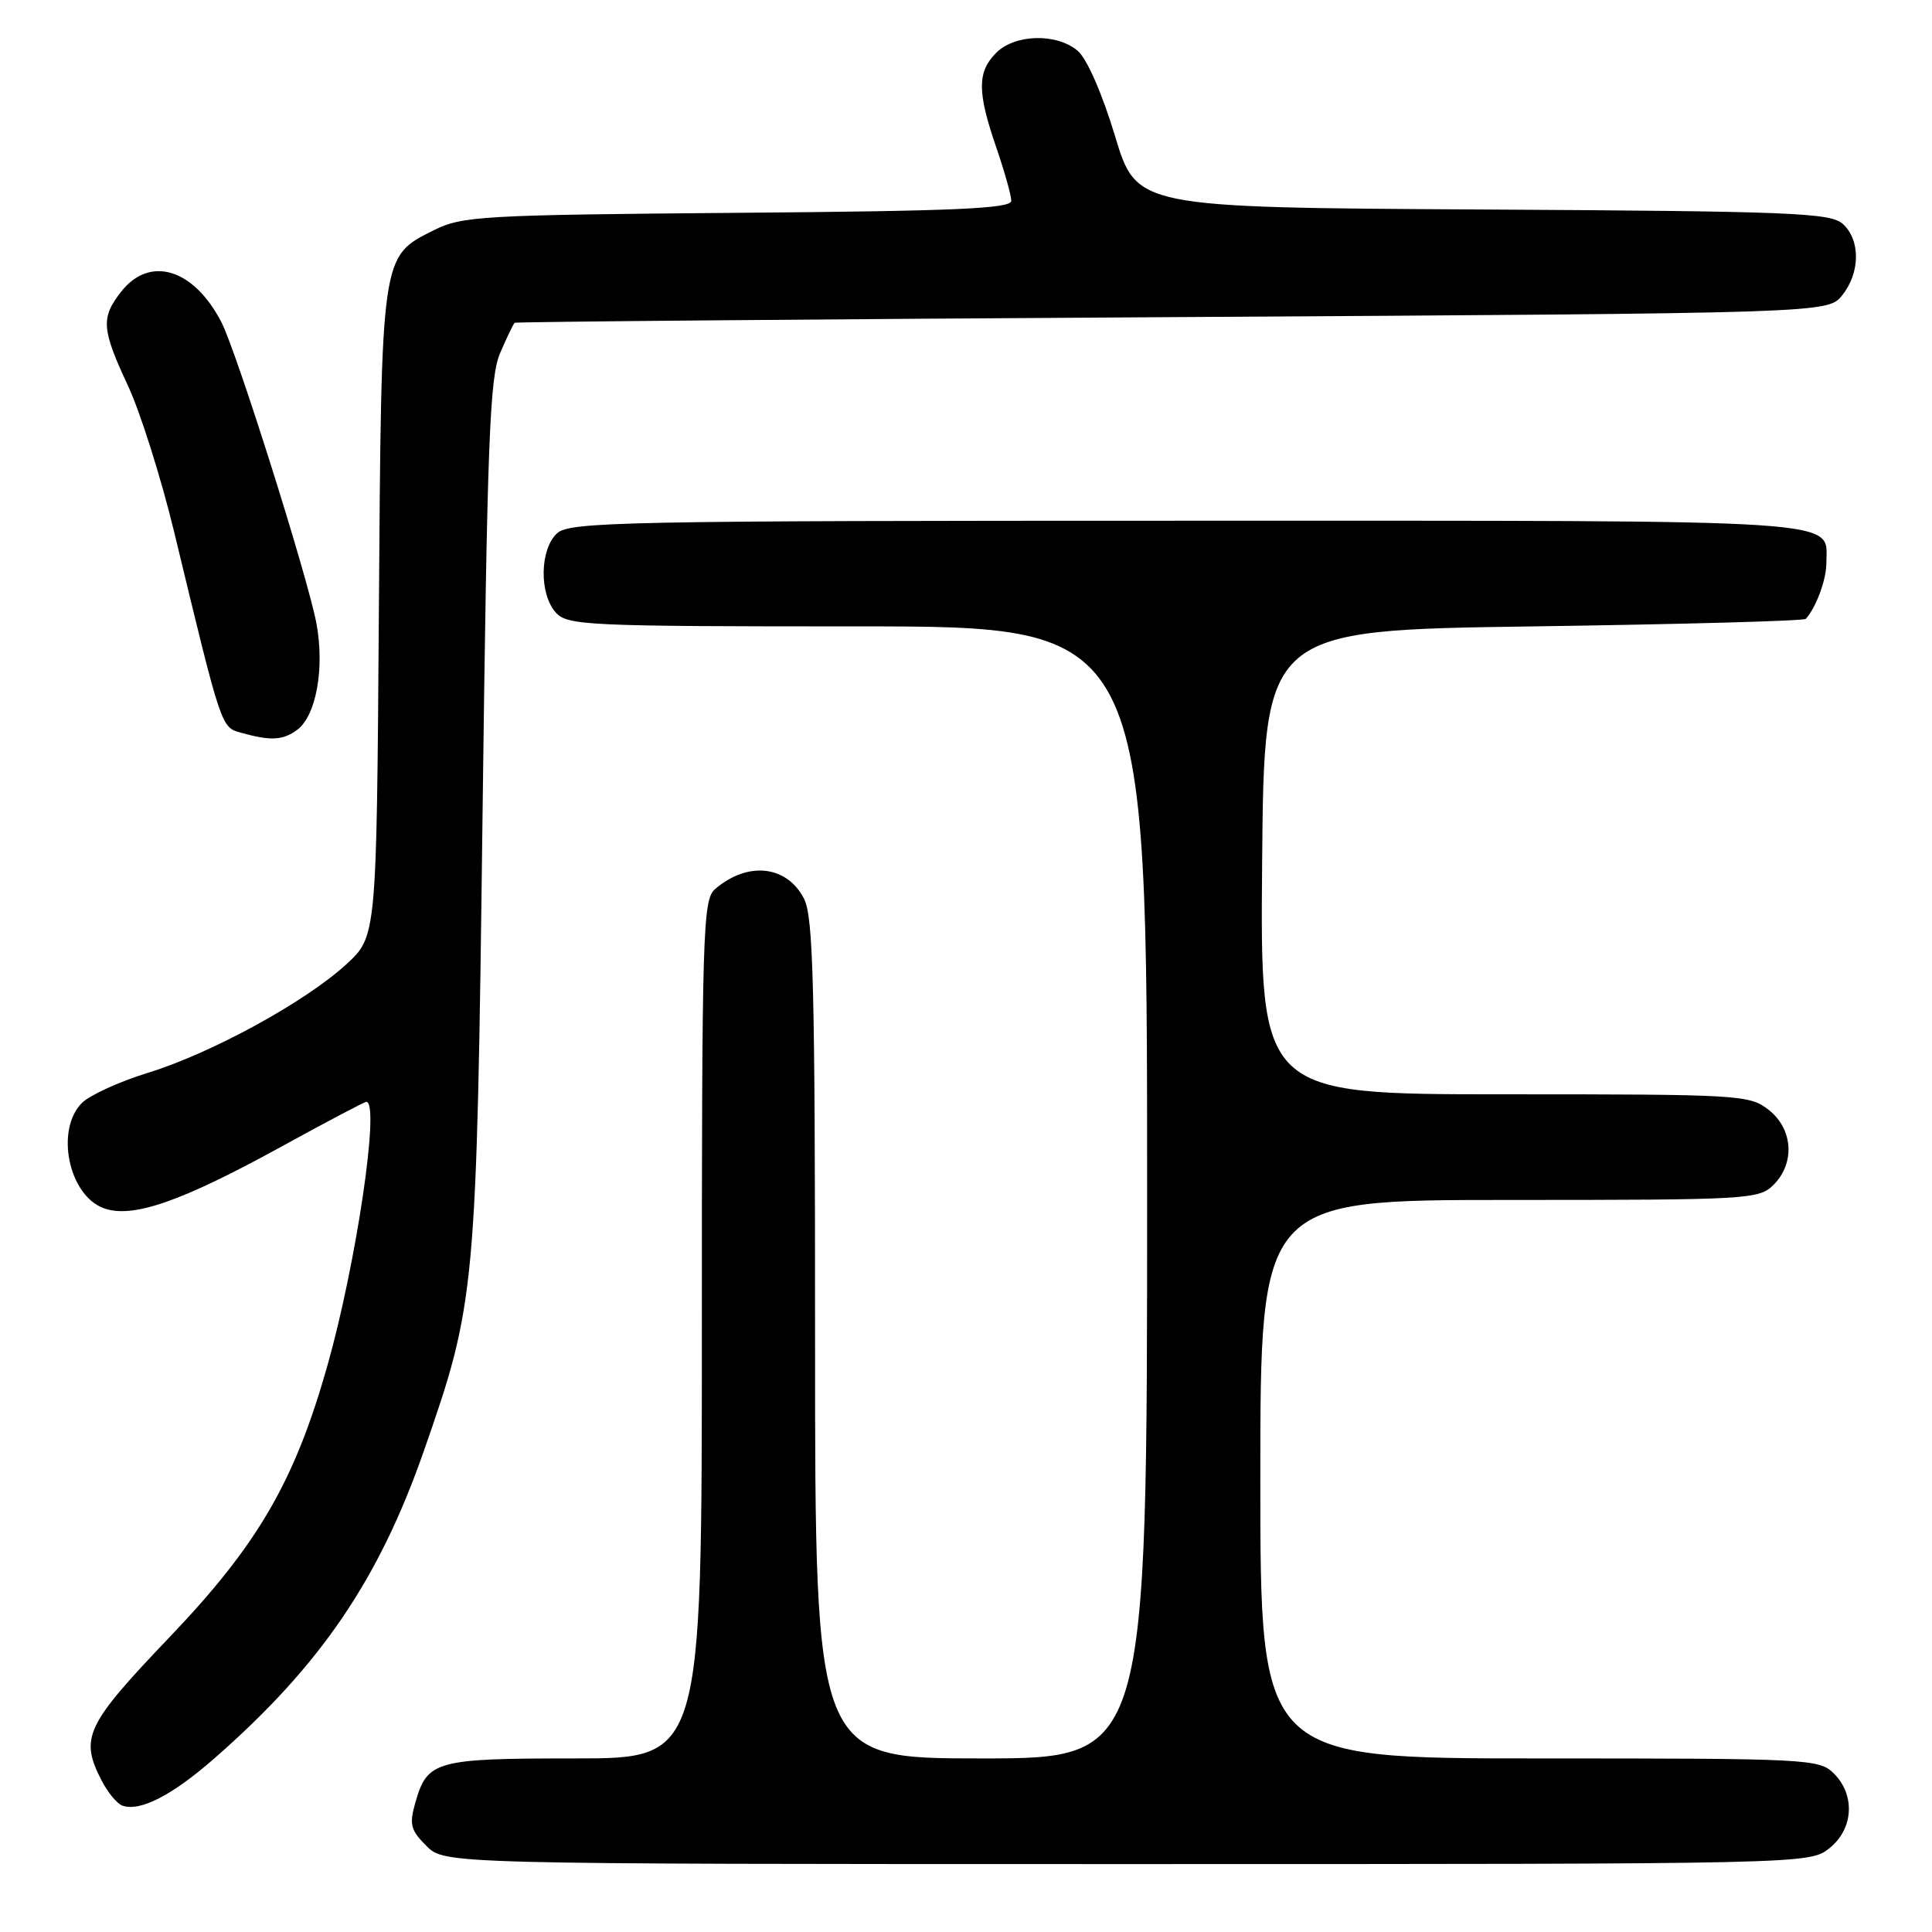 <?xml version="1.0" encoding="UTF-8" standalone="no"?>
<!DOCTYPE svg PUBLIC "-//W3C//DTD SVG 1.1//EN" "http://www.w3.org/Graphics/SVG/1.1/DTD/svg11.dtd" >
<svg xmlns="http://www.w3.org/2000/svg" xmlns:xlink="http://www.w3.org/1999/xlink" version="1.1" viewBox="0 0 256 256">
 <g >
 <path fill="currentColor"
d=" M 242.37 244.93 C 245.59 242.39 245.88 237.88 243.00 235.00 C 241.07 233.07 239.67 233.00 204.00 233.00 C 167.00 233.00 167.00 233.00 167.00 196.00 C 167.00 159.00 167.00 159.00 200.00 159.00 C 231.67 159.00 233.08 158.92 235.00 157.00 C 237.88 154.12 237.59 149.61 234.37 147.07 C 231.82 145.07 230.59 145.00 199.35 145.00 C 166.97 145.00 166.97 145.00 167.24 114.25 C 167.50 83.50 167.50 83.50 203.17 83.00 C 222.79 82.72 239.04 82.28 239.28 82.00 C 240.65 80.47 242.00 76.81 242.00 74.64 C 242.00 68.70 246.46 69.00 157.26 69.00 C 82.73 69.00 75.50 69.14 73.83 70.65 C 71.52 72.75 71.42 78.70 73.65 81.17 C 75.20 82.88 77.78 83.00 113.65 83.00 C 152.00 83.00 152.00 83.00 152.00 158.00 C 152.00 233.00 152.00 233.00 130.00 233.00 C 108.00 233.00 108.00 233.00 108.00 177.45 C 108.00 130.62 107.77 121.46 106.53 119.07 C 104.25 114.65 99.07 114.10 94.75 117.81 C 93.12 119.21 93.00 123.26 93.00 176.15 C 93.00 233.00 93.00 233.00 76.19 233.00 C 57.70 233.00 56.62 233.30 55.04 238.84 C 54.21 241.74 54.40 242.50 56.50 244.59 C 58.91 247.00 58.91 247.00 149.32 247.00 C 239.27 247.00 239.74 246.99 242.37 244.93 Z  M 28.41 232.99 C 42.46 220.70 50.20 209.33 56.17 192.24 C 63.03 172.57 63.15 171.34 63.94 108.00 C 64.56 58.29 64.88 49.99 66.28 46.75 C 67.17 44.69 68.03 42.90 68.20 42.77 C 68.36 42.64 107.58 42.30 155.34 42.02 C 242.18 41.50 242.18 41.50 244.09 39.14 C 246.50 36.16 246.54 31.80 244.18 29.67 C 242.56 28.20 237.43 27.99 196.48 27.76 C 150.60 27.50 150.60 27.50 147.74 18.00 C 146.06 12.43 144.02 7.78 142.82 6.75 C 140.04 4.37 134.50 4.50 132.00 7.00 C 129.48 9.52 129.48 12.18 132.00 19.50 C 133.10 22.70 134.00 25.90 134.00 26.61 C 134.00 27.64 126.63 27.97 97.75 28.20 C 63.83 28.48 61.24 28.63 57.50 30.50 C 50.45 34.03 50.54 33.40 50.20 81.30 C 49.90 124.10 49.90 124.10 45.86 127.80 C 40.41 132.78 28.04 139.55 19.61 142.15 C 15.82 143.32 11.88 145.12 10.86 146.14 C 7.32 149.68 9.06 158.31 13.68 160.07 C 17.46 161.51 23.93 159.28 37.29 151.93 C 43.23 148.67 48.29 146.00 48.54 146.00 C 50.38 146.00 47.22 167.40 43.37 181.00 C 39.03 196.32 34.16 204.70 22.44 216.96 C 11.32 228.61 10.54 230.27 13.48 235.96 C 14.29 237.53 15.53 239.02 16.23 239.26 C 18.58 240.07 22.82 237.89 28.41 232.99 Z  M 39.36 96.72 C 41.90 94.87 43.04 88.51 41.92 82.56 C 40.75 76.40 31.35 46.59 29.34 42.70 C 25.68 35.60 19.86 33.82 16.07 38.63 C 13.34 42.11 13.45 43.59 16.97 51.14 C 18.60 54.64 21.35 63.35 23.08 70.50 C 29.43 96.81 29.27 96.35 32.00 97.11 C 35.89 98.19 37.48 98.10 39.36 96.72 Z "/>
</g>
</svg>